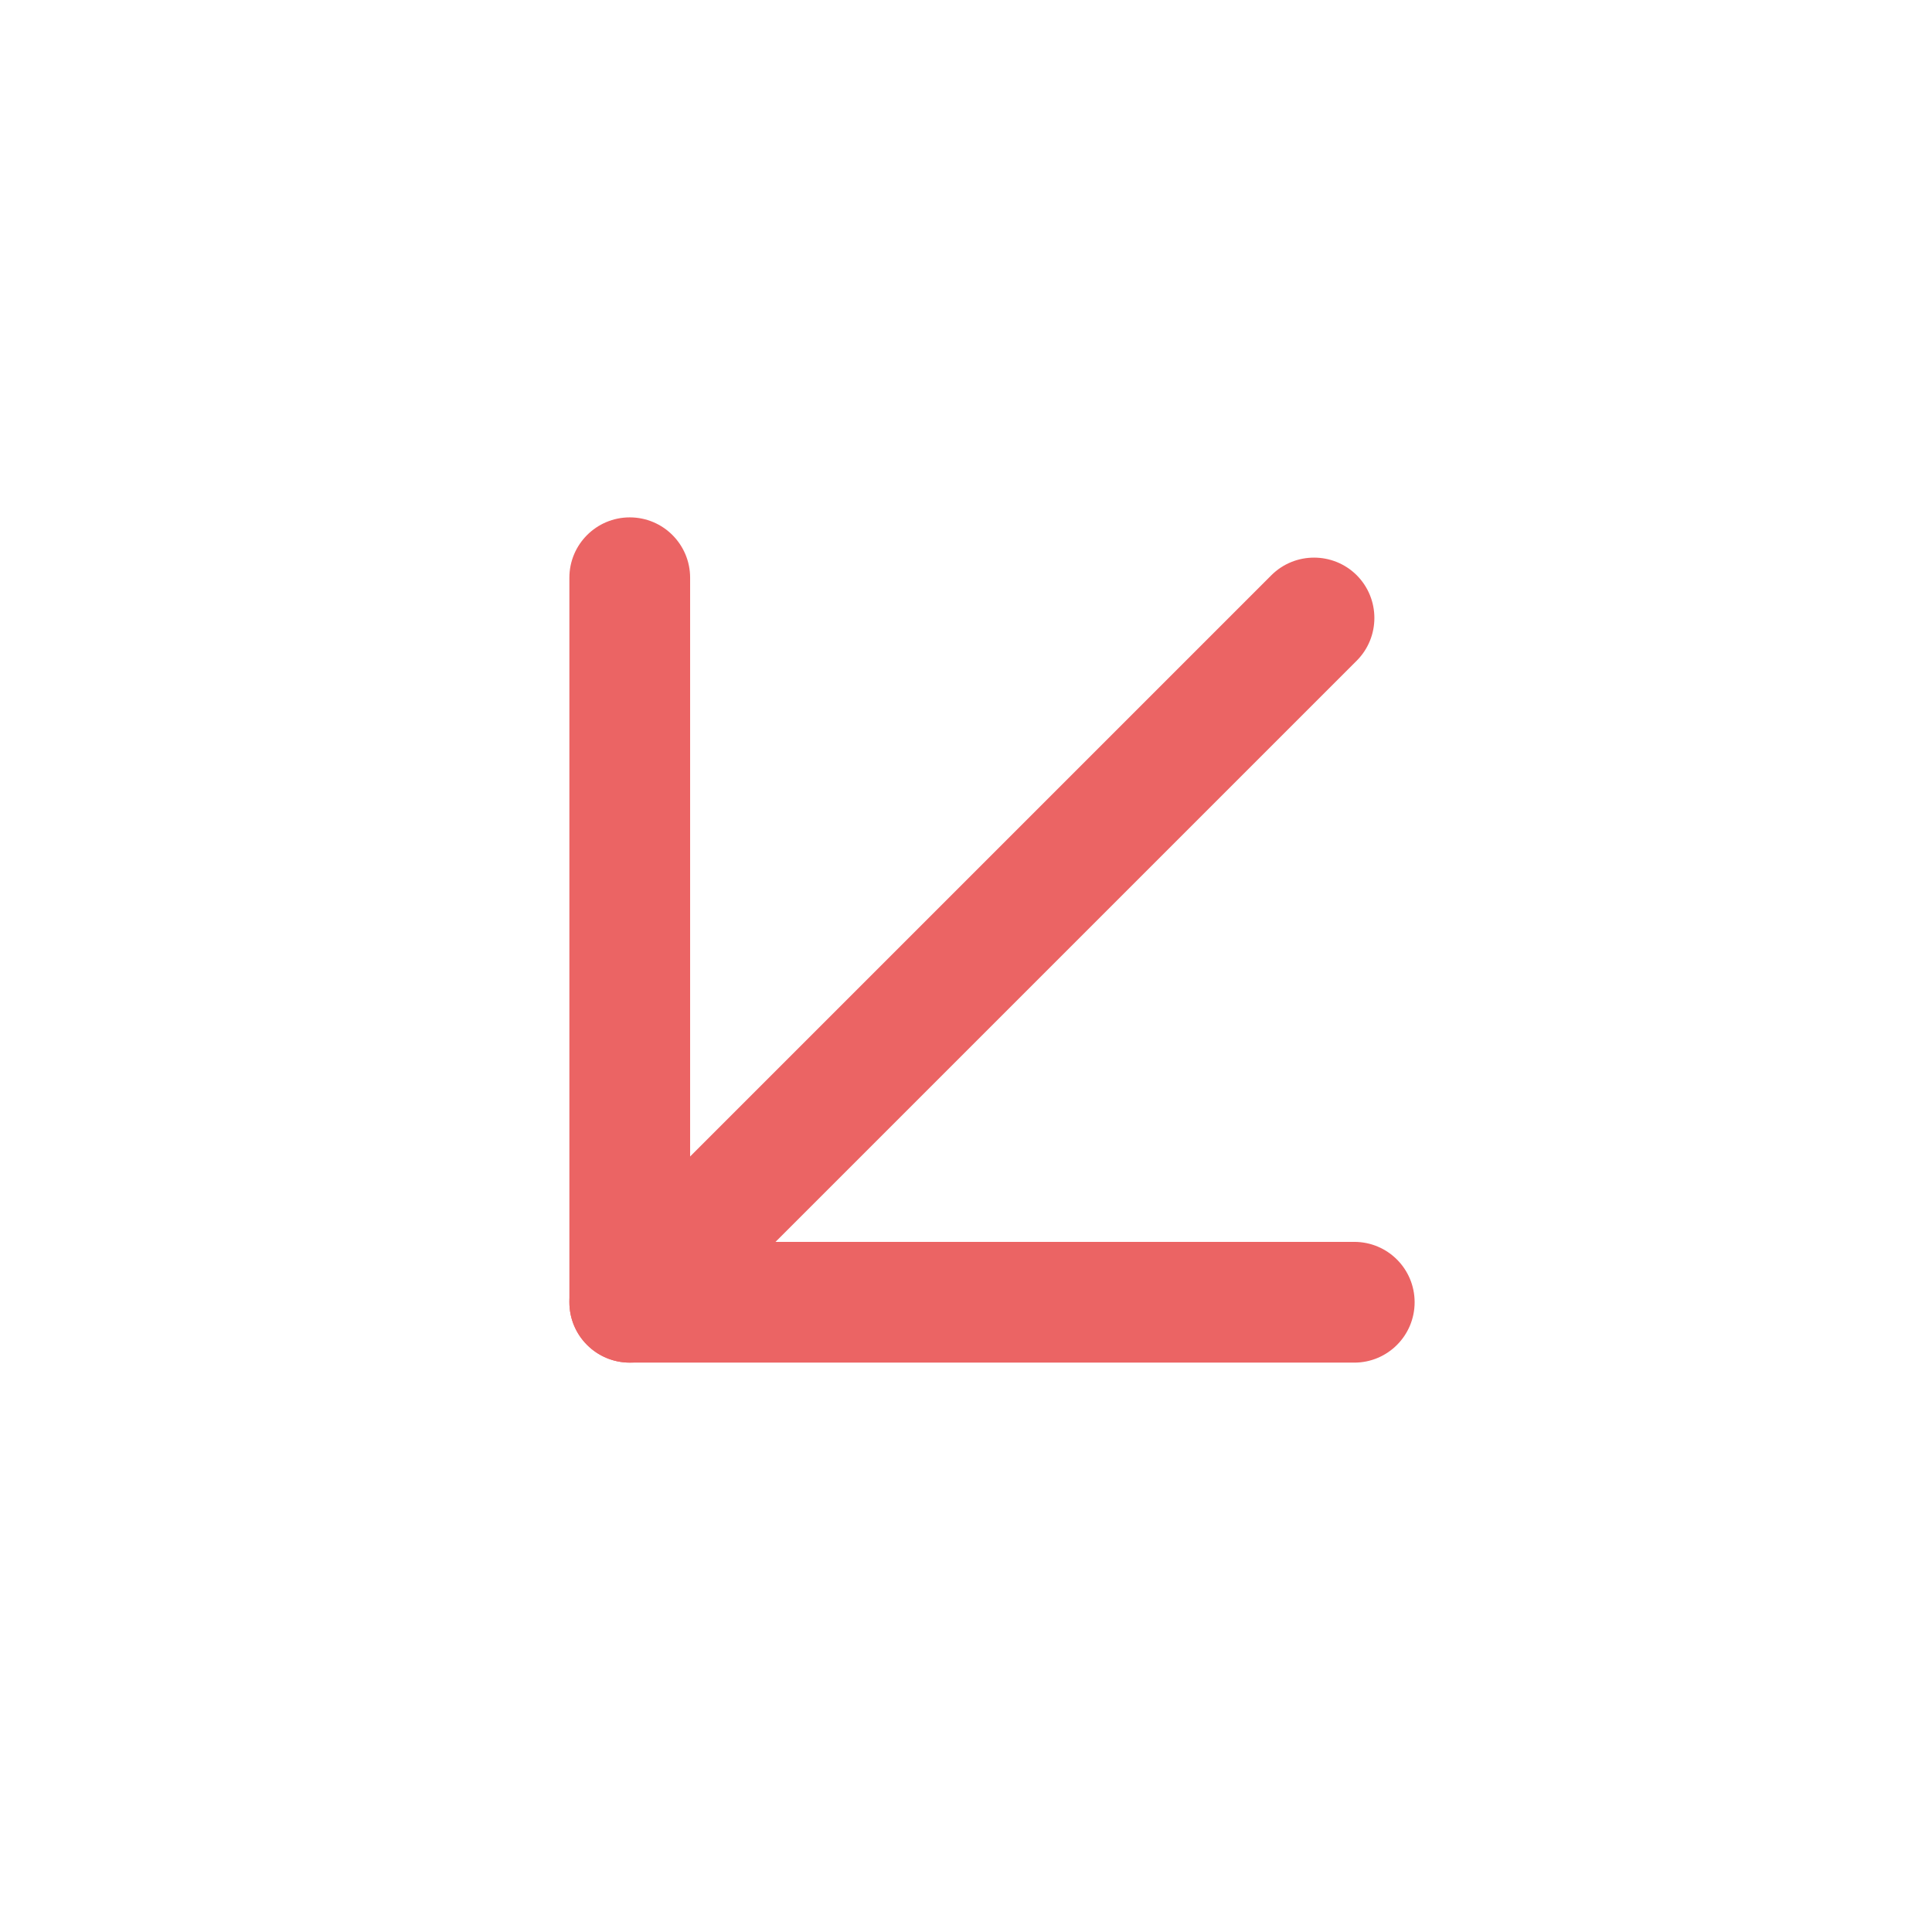<svg width="24" height="24" viewBox="0 0 24 24" fill="none" xmlns="http://www.w3.org/2000/svg">
<path d="M16.854 7.146C16.561 6.854 16.086 6.854 15.793 7.146L7.293 15.646C7 15.939 7 16.414 7.293 16.707C7.586 17 8.061 17 8.354 16.707L16.854 8.207C17.146 7.914 17.146 7.439 16.854 7.146Z" fill="#EB6464"/>
<path d="M7.823 6.427C7.409 6.427 7.073 6.763 7.073 7.177V16.177C7.073 16.591 7.409 16.927 7.823 16.927H16.823C17.238 16.927 17.573 16.591 17.573 16.177C17.573 15.762 17.238 15.427 16.823 15.427H8.573V7.177C8.573 6.763 8.238 6.427 7.823 6.427Z" fill="#EB6464"/>
</svg>
